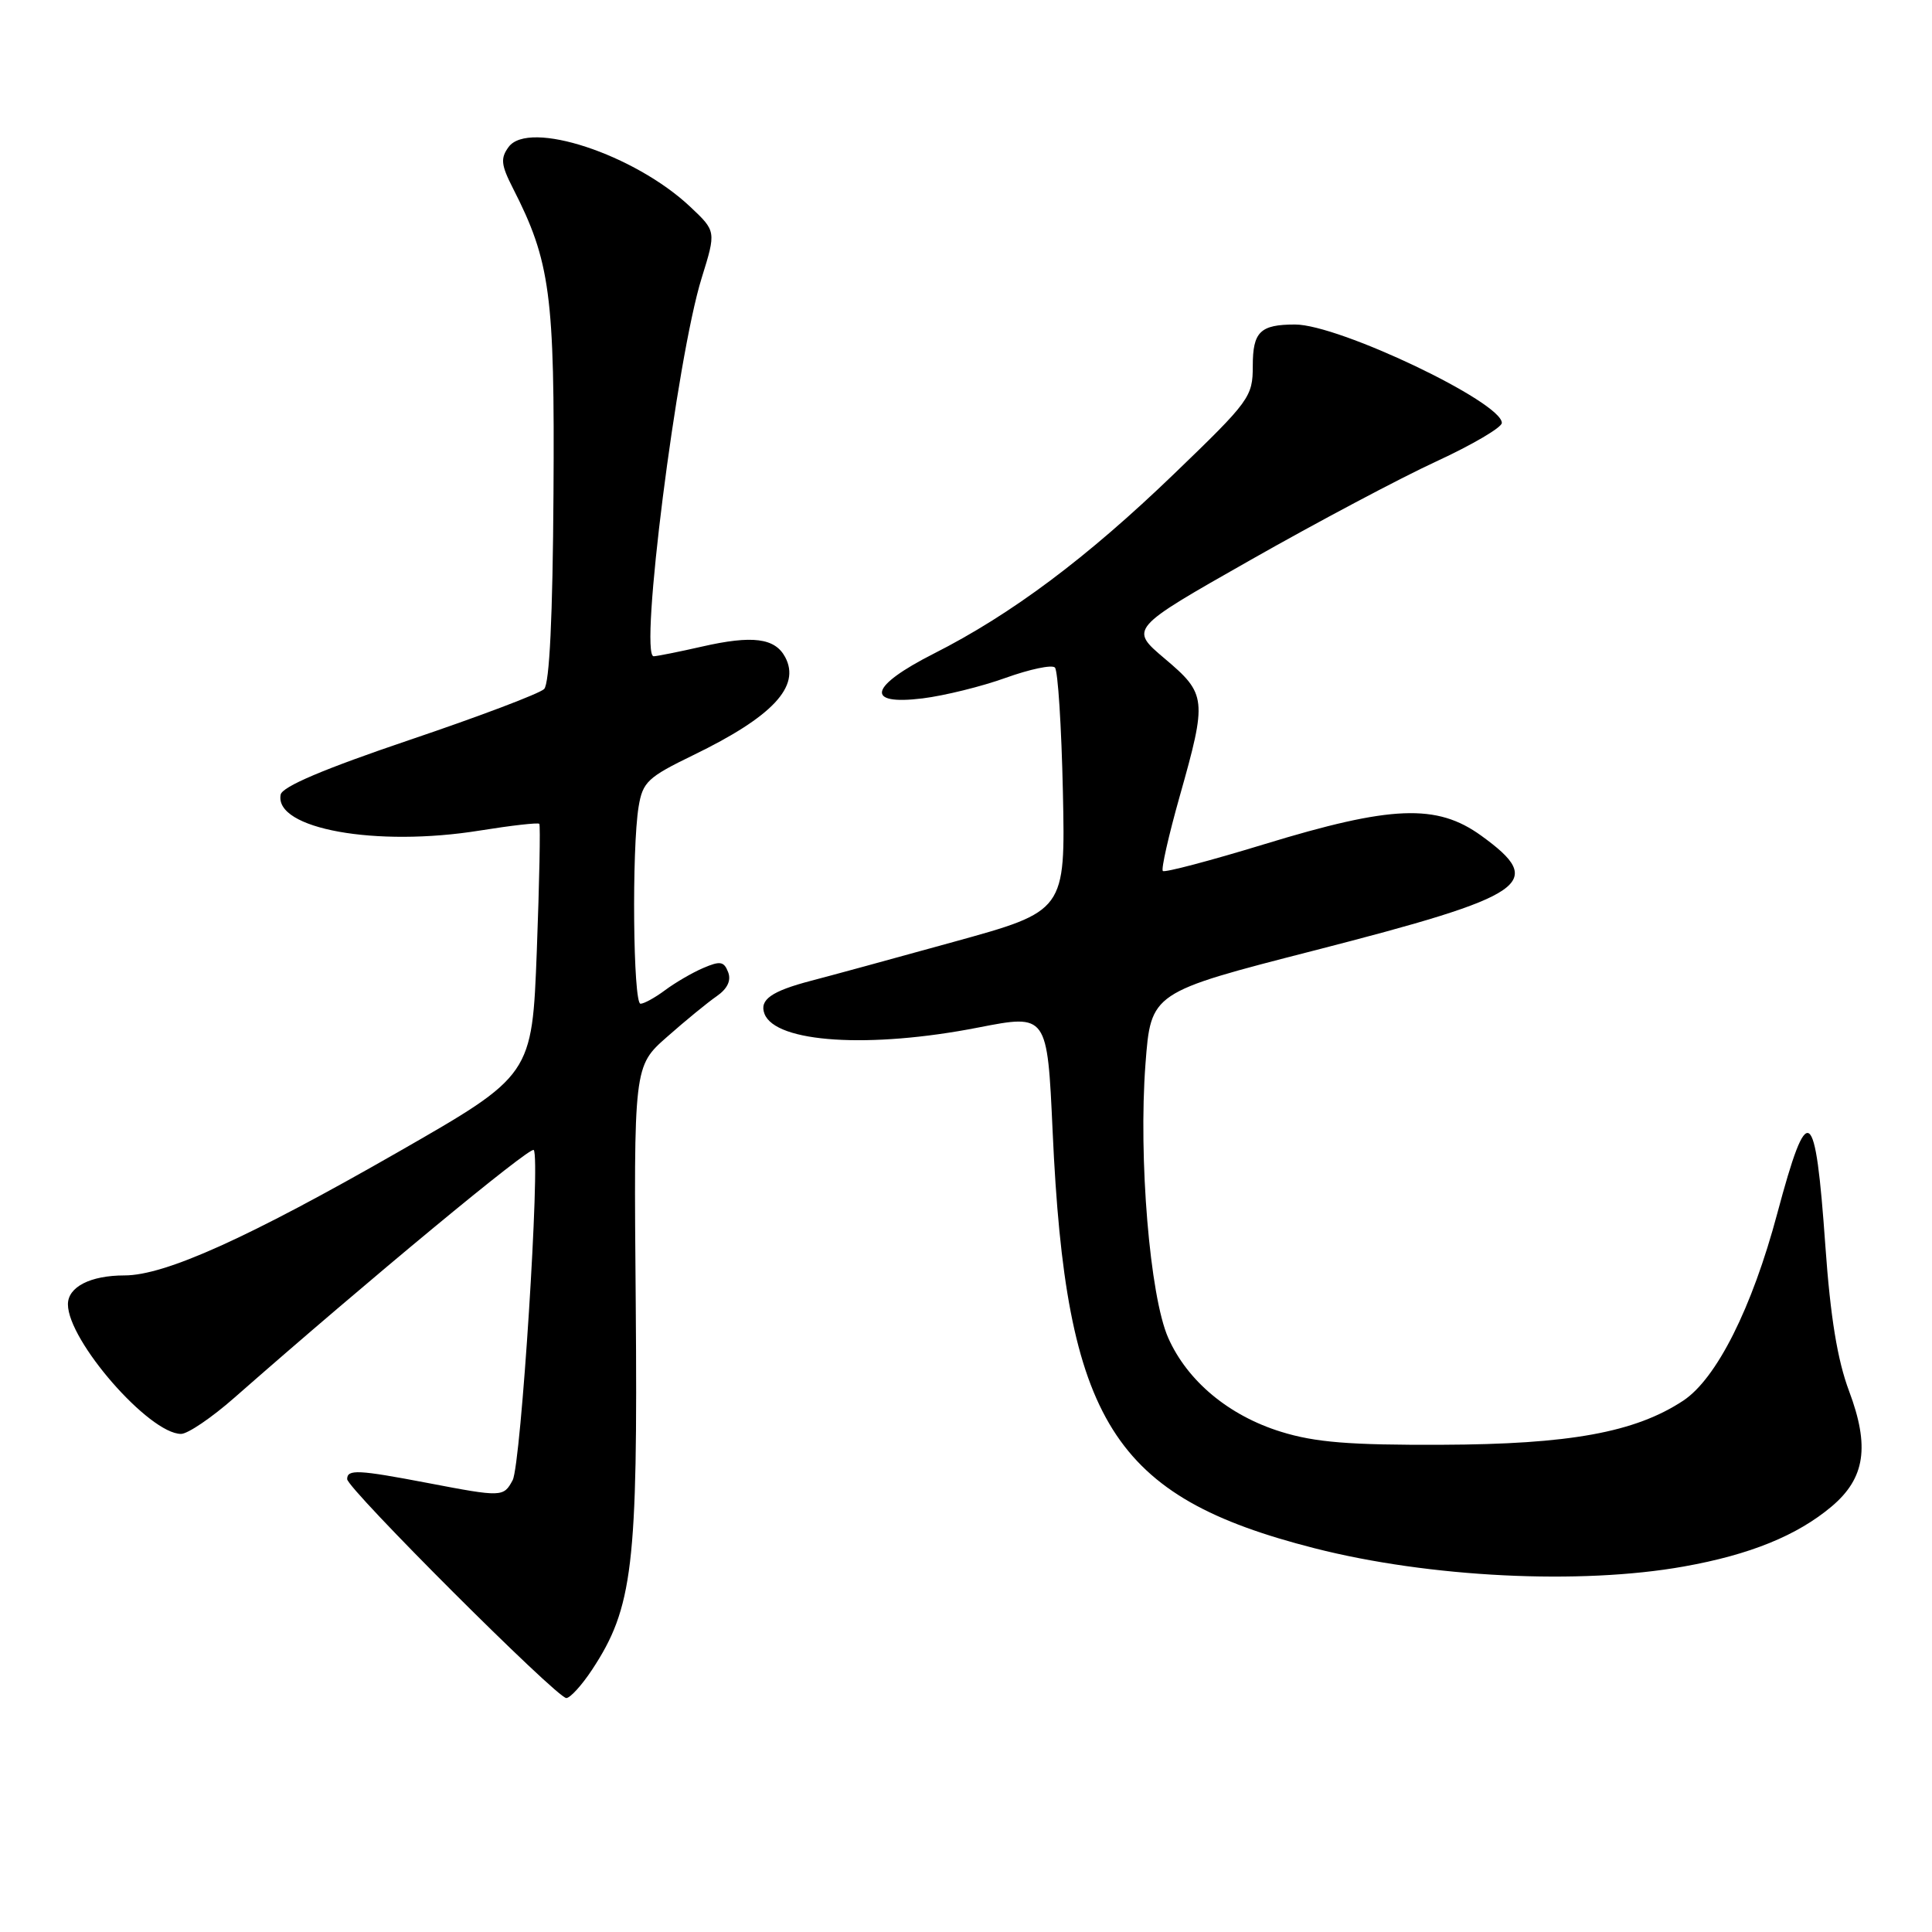 <?xml version="1.0" encoding="UTF-8" standalone="no"?>
<!DOCTYPE svg PUBLIC "-//W3C//DTD SVG 1.1//EN" "http://www.w3.org/Graphics/SVG/1.1/DTD/svg11.dtd" >
<svg xmlns="http://www.w3.org/2000/svg" xmlns:xlink="http://www.w3.org/1999/xlink" version="1.1" viewBox="0 0 256 256">
 <g >
 <path fill="currentColor"
d=" M 78.45 221.25 C 83.86 213.05 84.52 207.48 84.24 172.89 C 83.97 141.28 83.97 141.28 88.39 137.39 C 90.81 135.25 93.78 132.82 94.97 132.00 C 96.39 131.01 96.91 129.92 96.48 128.81 C 95.93 127.38 95.42 127.30 93.17 128.27 C 91.70 128.90 89.43 130.23 88.12 131.21 C 86.80 132.19 85.34 133.00 84.87 133.00 C 83.89 133.00 83.70 112.46 84.62 106.89 C 85.16 103.61 85.83 102.99 91.86 100.06 C 102.36 94.97 106.12 90.96 104.04 87.07 C 102.68 84.53 99.70 84.15 93.00 85.68 C 89.97 86.37 87.10 86.94 86.62 86.96 C 84.66 87.04 89.68 47.42 92.97 36.85 C 94.90 30.64 94.90 30.64 91.46 27.40 C 84.09 20.45 70.06 15.83 67.39 19.48 C 66.30 20.97 66.39 21.85 67.95 24.91 C 72.93 34.66 73.51 39.01 73.34 65.36 C 73.24 81.71 72.81 90.59 72.10 91.30 C 71.50 91.90 63.47 94.94 54.26 98.05 C 42.91 101.89 37.40 104.23 37.19 105.29 C 36.30 109.83 49.85 112.27 63.59 110.05 C 67.76 109.38 71.29 108.98 71.46 109.16 C 71.62 109.35 71.47 116.92 71.13 125.99 C 70.50 142.48 70.50 142.48 52.77 152.64 C 32.87 164.04 21.87 169.00 16.50 169.00 C 11.98 169.00 9.00 170.52 9.00 172.83 C 9.00 177.66 19.77 190.00 23.99 190.00 C 24.88 190.00 28.05 187.85 31.05 185.21 C 48.89 169.54 70.22 151.89 70.72 152.38 C 71.64 153.30 69.04 194.06 67.93 196.13 C 66.72 198.38 66.54 198.39 56.66 196.50 C 47.44 194.74 46.00 194.67 46.00 195.99 C 46.00 197.24 73.79 225.00 75.04 225.00 C 75.55 225.00 77.09 223.31 78.45 221.25 Z  M 223.11 207.57 C 231.89 206.01 238.14 203.46 242.72 199.60 C 247.14 195.86 247.77 191.67 245.01 184.32 C 243.47 180.21 242.54 174.56 241.87 165.09 C 240.54 146.27 239.56 145.62 235.50 160.78 C 232.15 173.34 227.45 182.68 223.03 185.60 C 216.65 189.80 207.99 191.38 191.00 191.44 C 178.85 191.49 174.26 191.12 169.75 189.72 C 162.83 187.58 157.33 183.00 154.79 177.26 C 152.36 171.76 150.84 153.47 151.78 141.00 C 152.50 131.50 152.50 131.50 174.13 125.95 C 202.60 118.63 204.96 117.02 196.27 110.73 C 190.38 106.47 184.37 106.71 167.50 111.87 C 160.36 114.05 154.31 115.65 154.08 115.41 C 153.84 115.17 154.85 110.71 156.32 105.50 C 159.96 92.62 159.89 91.96 154.32 87.26 C 149.65 83.31 149.65 83.31 165.65 74.23 C 174.45 69.23 185.55 63.34 190.32 61.14 C 195.10 58.93 199.00 56.64 199.00 56.04 C 199.00 53.28 177.42 43.00 171.61 43.00 C 166.98 43.00 166.00 43.96 166.00 48.48 C 166.00 52.59 165.61 53.12 155.55 62.81 C 144.02 73.92 134.02 81.40 123.75 86.60 C 115.17 90.95 114.53 93.49 122.25 92.54 C 125.14 92.18 130.10 90.96 133.28 89.81 C 136.46 88.67 139.39 88.05 139.78 88.45 C 140.18 88.84 140.65 96.26 140.84 104.94 C 141.17 120.72 141.17 120.72 126.34 124.81 C 118.18 127.07 109.70 129.38 107.50 129.95 C 102.19 131.34 100.59 132.48 101.30 134.34 C 102.77 138.17 115.24 138.97 129.64 136.15 C 138.77 134.37 138.77 134.37 139.48 149.93 C 141.22 188.43 147.43 198.32 174.18 205.15 C 189.37 209.03 209.40 210.02 223.11 207.57 Z "/>
</g>
</svg>